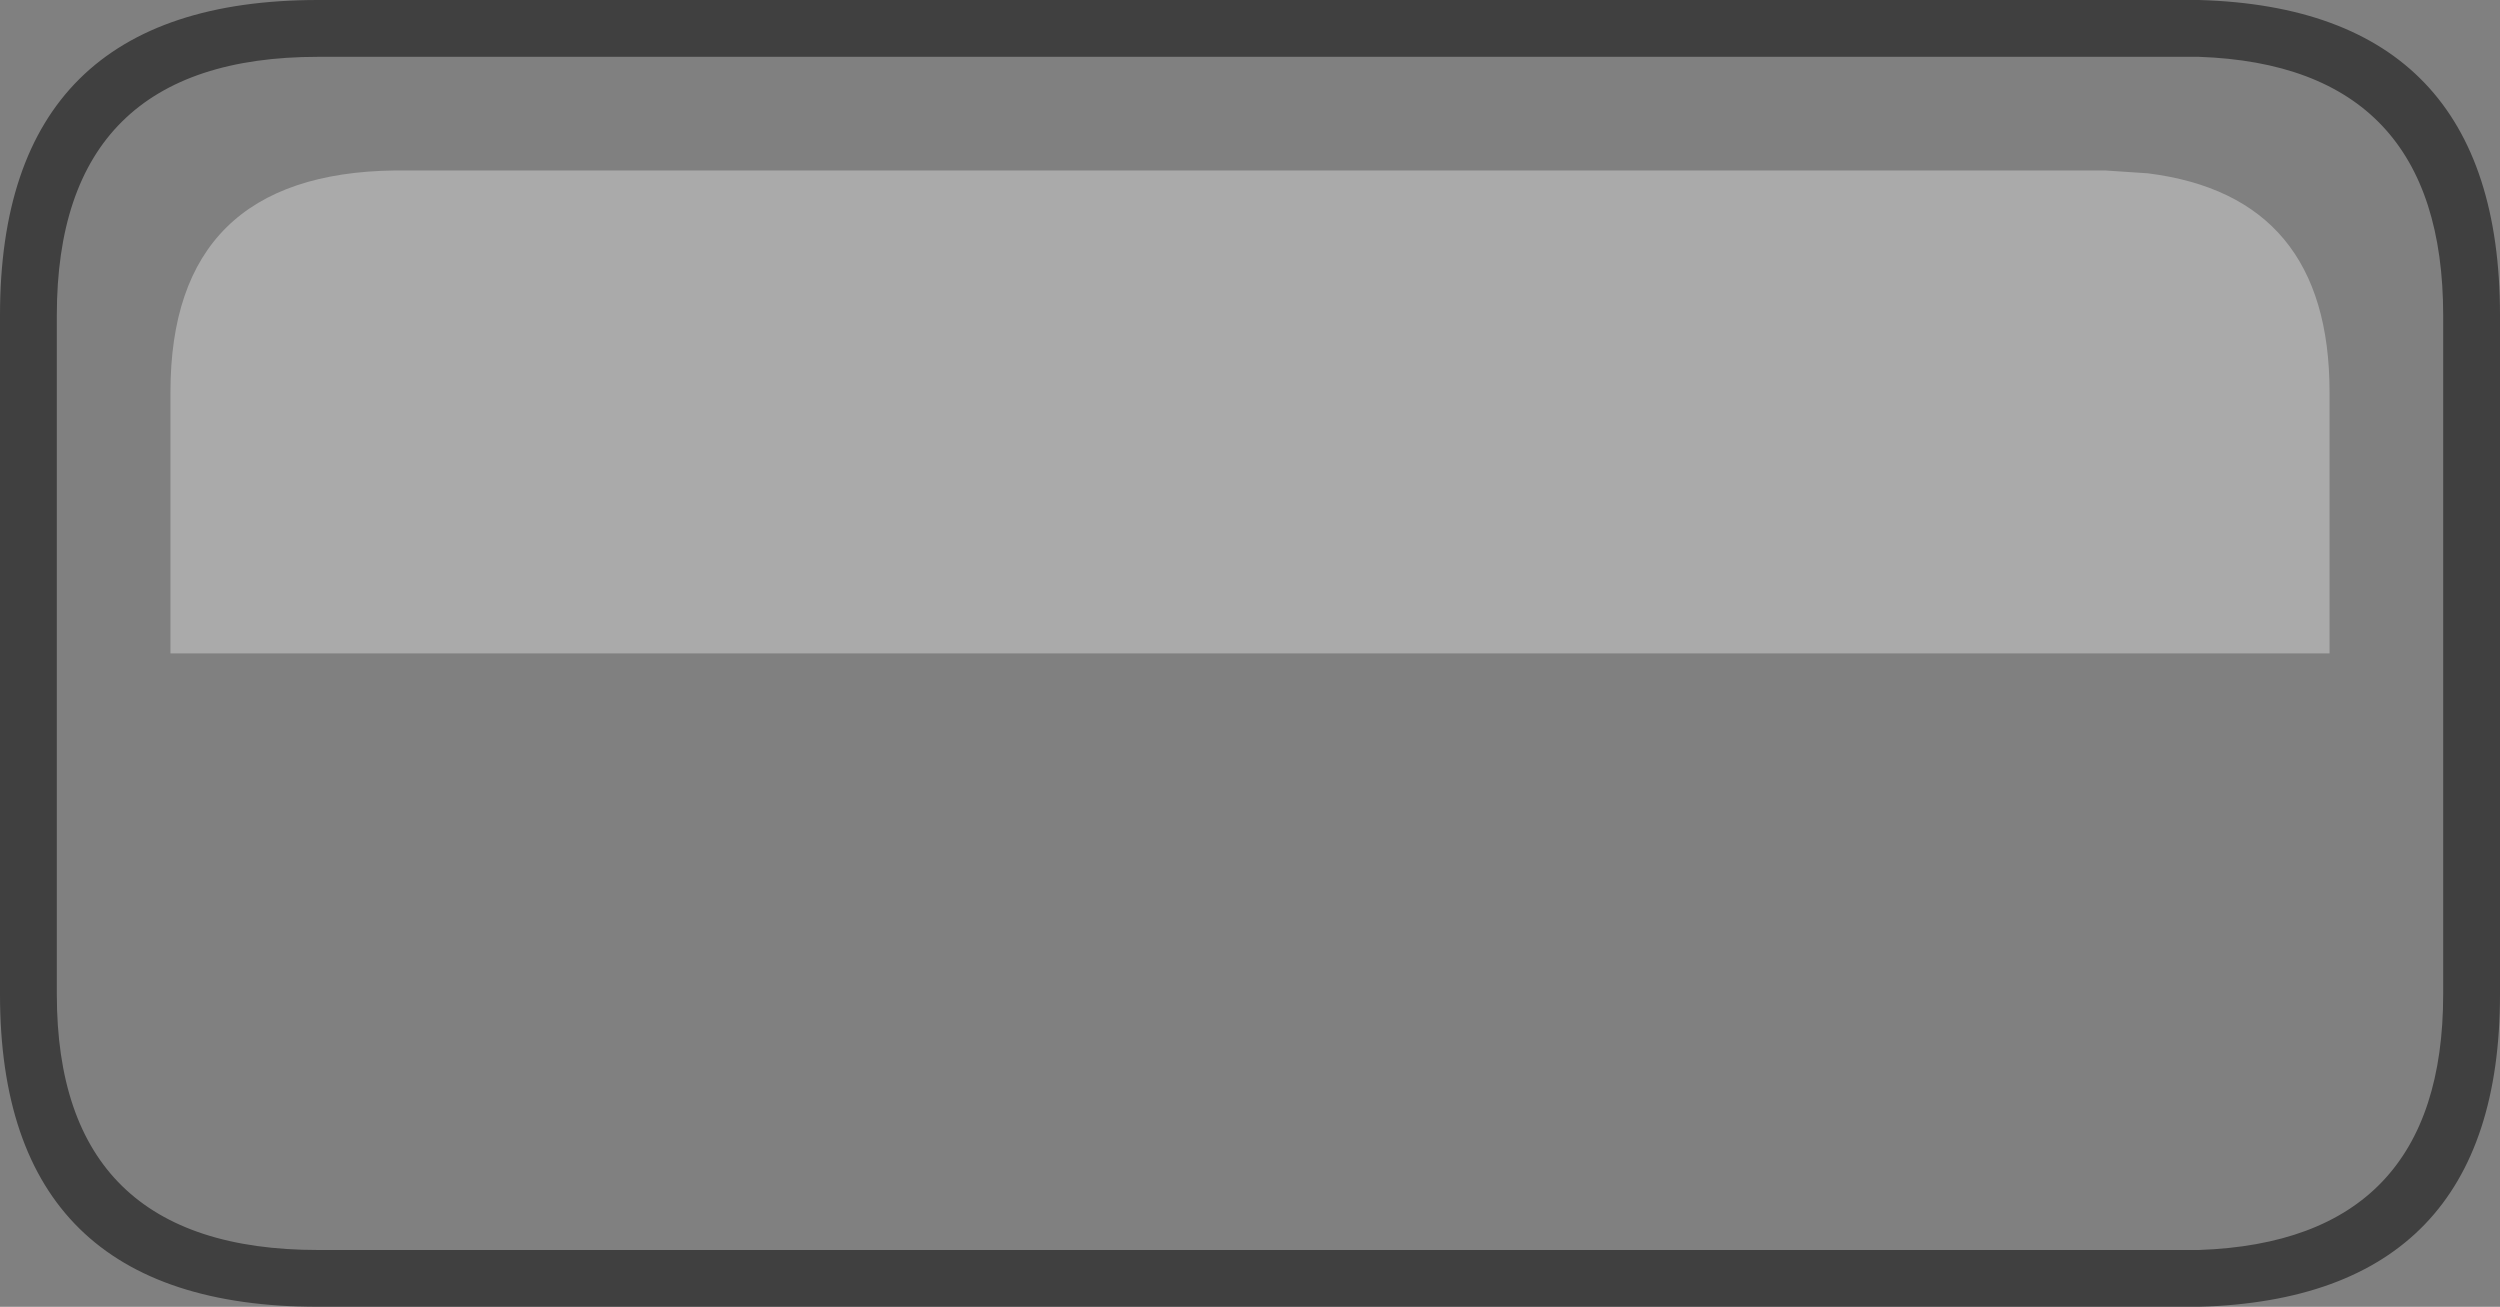 <?xml version="1.0" encoding="UTF-8" standalone="no"?>
<svg xmlns:ffdec="https://www.free-decompiler.com/flash" xmlns:xlink="http://www.w3.org/1999/xlink" ffdec:objectType="shape" height="23.0px" width="44.0px" xmlns="http://www.w3.org/2000/svg">
  <rect width="100%" height="100%" fill="#808080" stroke="none"/>
  <g transform="matrix(1.0, 0.0, 0.0, 1.0, 0.0, 0.0)">
    <path d="M5.6 1.0 Q1.0 1.0 1.0 5.55 L1.0 17.5 Q1.0 22.0 5.6 22.0 L38.0 22.0 38.7 22.0 Q43.0 21.85 43.0 17.5 L43.0 5.55 Q43.0 1.15 38.7 1.0 L38.0 1.0 5.6 1.0 M38.0 0.0 L38.7 0.0 Q44.0 0.15 44.0 5.55 L44.0 17.5 Q44.0 22.85 38.7 23.0 L38.0 23.0 5.6 23.0 Q0.0 23.0 0.0 17.5 L0.0 5.55 Q0.0 0.0 5.6 0.0 L38.0 0.0" fill="#000000" fill-opacity="0.502" fill-rule="evenodd" stroke="none"/>
    <path d="M35.65 3.0 L37.05 3.0 37.8 3.05 Q41.0 3.45 41.0 6.9 L41.0 11.5 3.0 11.5 3.0 6.9 Q3.0 3.05 6.95 3.0 L7.1 3.0 35.65 3.0" fill="#ffffff" fill-opacity="0.329" fill-rule="evenodd" stroke="none"/>
    <path d="M5.6 1.0 L38.0 1.0 38.7 1.0 Q43.0 1.15 43.0 5.55 L43.0 17.5 Q43.0 21.85 38.7 22.0 L38.0 22.0 5.6 22.0 Q1.0 22.0 1.0 17.5 L1.0 5.55 Q1.0 1.0 5.6 1.0 M35.65 3.0 L7.1 3.0 6.95 3.0 Q3.0 3.05 3.0 6.9 L3.0 11.5 41.0 11.5 41.0 6.9 Q41.0 3.45 37.8 3.05 L37.05 3.0 35.65 3.0" fill="#00ffff" fill-opacity="0.0" fill-rule="evenodd" stroke="none"/>
  </g>
</svg>
